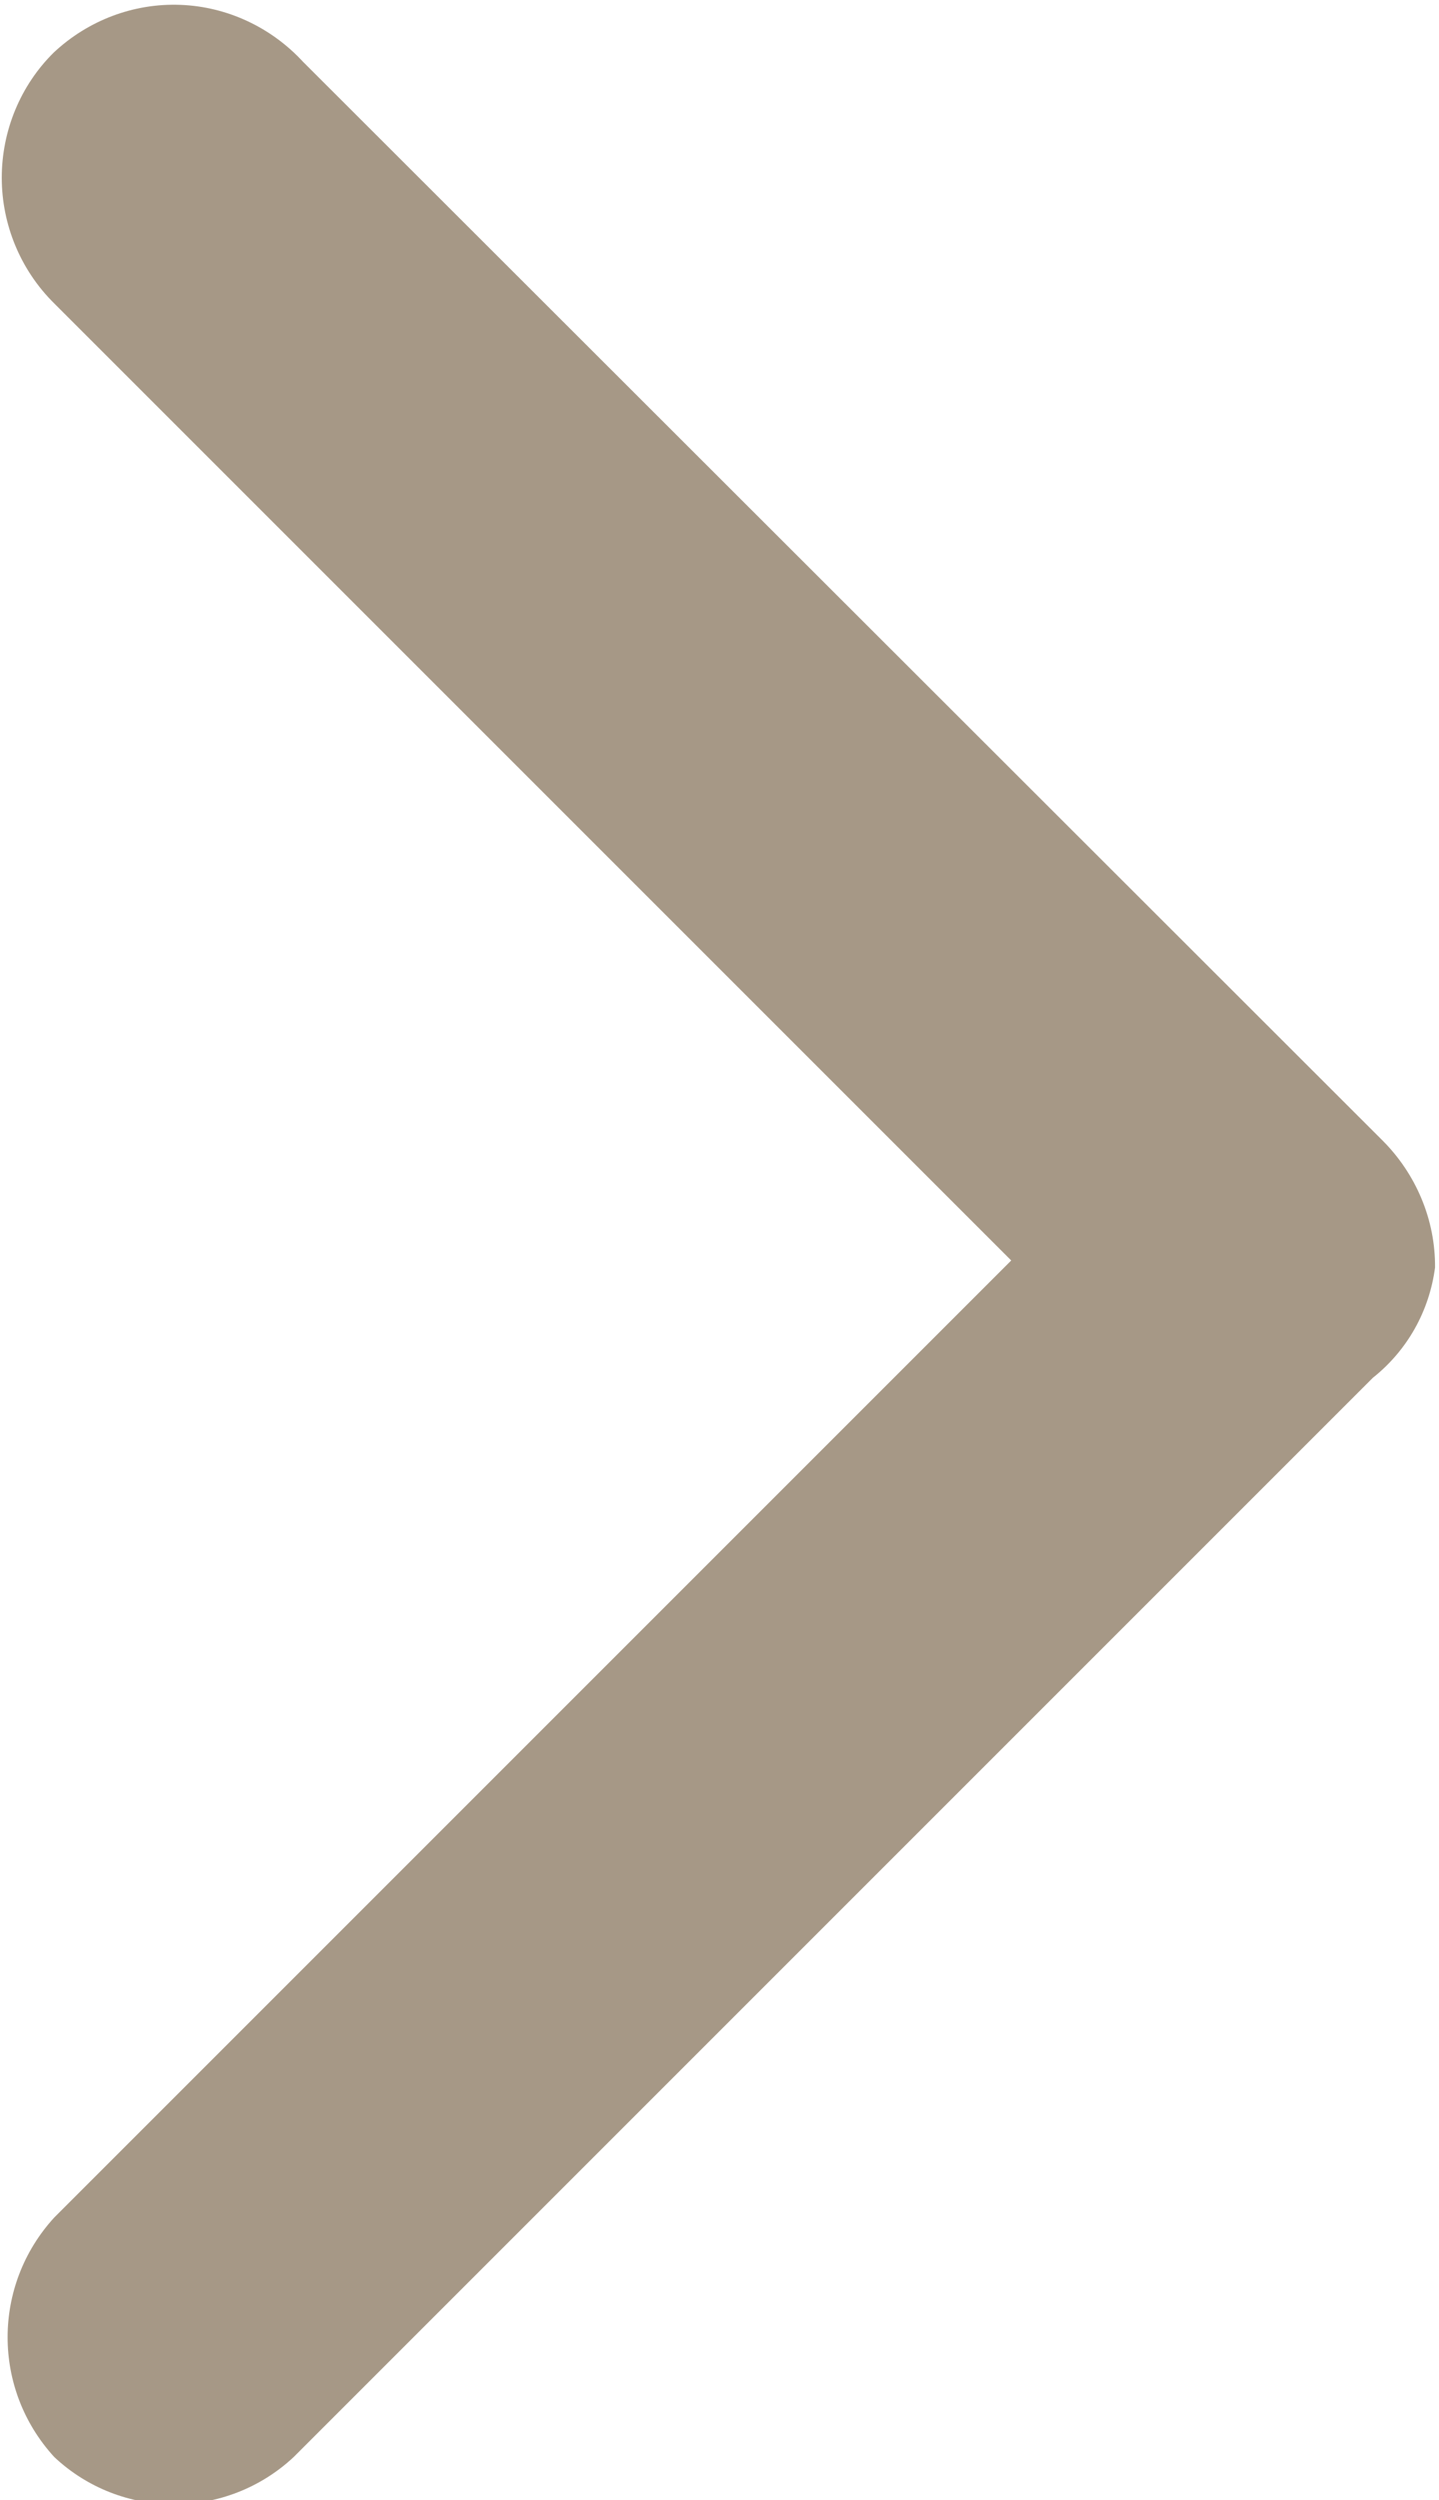 <?xml version="1.0" encoding="utf-8"?>
<!-- Generator: Adobe Illustrator 18.1.1, SVG Export Plug-In . SVG Version: 6.00 Build 0)  -->
<svg version="1.1" id="图层_1" xmlns="http://www.w3.org/2000/svg" xmlns:xlink="http://www.w3.org/1999/xlink" x="0px" y="0px"
	 viewBox="0 0 326.3 566.9" enable-background="new 0 0 326.3 566.9" xml:space="preserve">
<g>
	<g>
		<defs>
			<rect id="SVGID_1_" x="0" y="1" width="326.3" height="566.9"/>
		</defs>
		<clipPath id="SVGID_2_">
			<use xlink:href="#SVGID_1_"  overflow="visible"/>
		</clipPath>
		<path clip-path="url(#SVGID_2_)" fill="#A69886" d="M12.2,11.9C4.6,19.4,0.4,29.7,0.4,40.3c0,10.7,4.3,21,11.9,28.5l217,217
			l-217,217c-14.1,15.4-14.1,38.9,0,54.3c15.2,14.3,39,14.3,54.3,0l244.7-244.7c7.8-6.2,12.8-15.1,14.1-25
			c0.1-10.8-4.3-21.2-11.9-28.8L68.7,14C61.5,6.2,51.5,1.5,40.9,1.1C30.3,0.7,20,4.6,12.2,11.9L12.2,11.9z M12.2,11.9"/>
	</g>
</g>
</svg>
